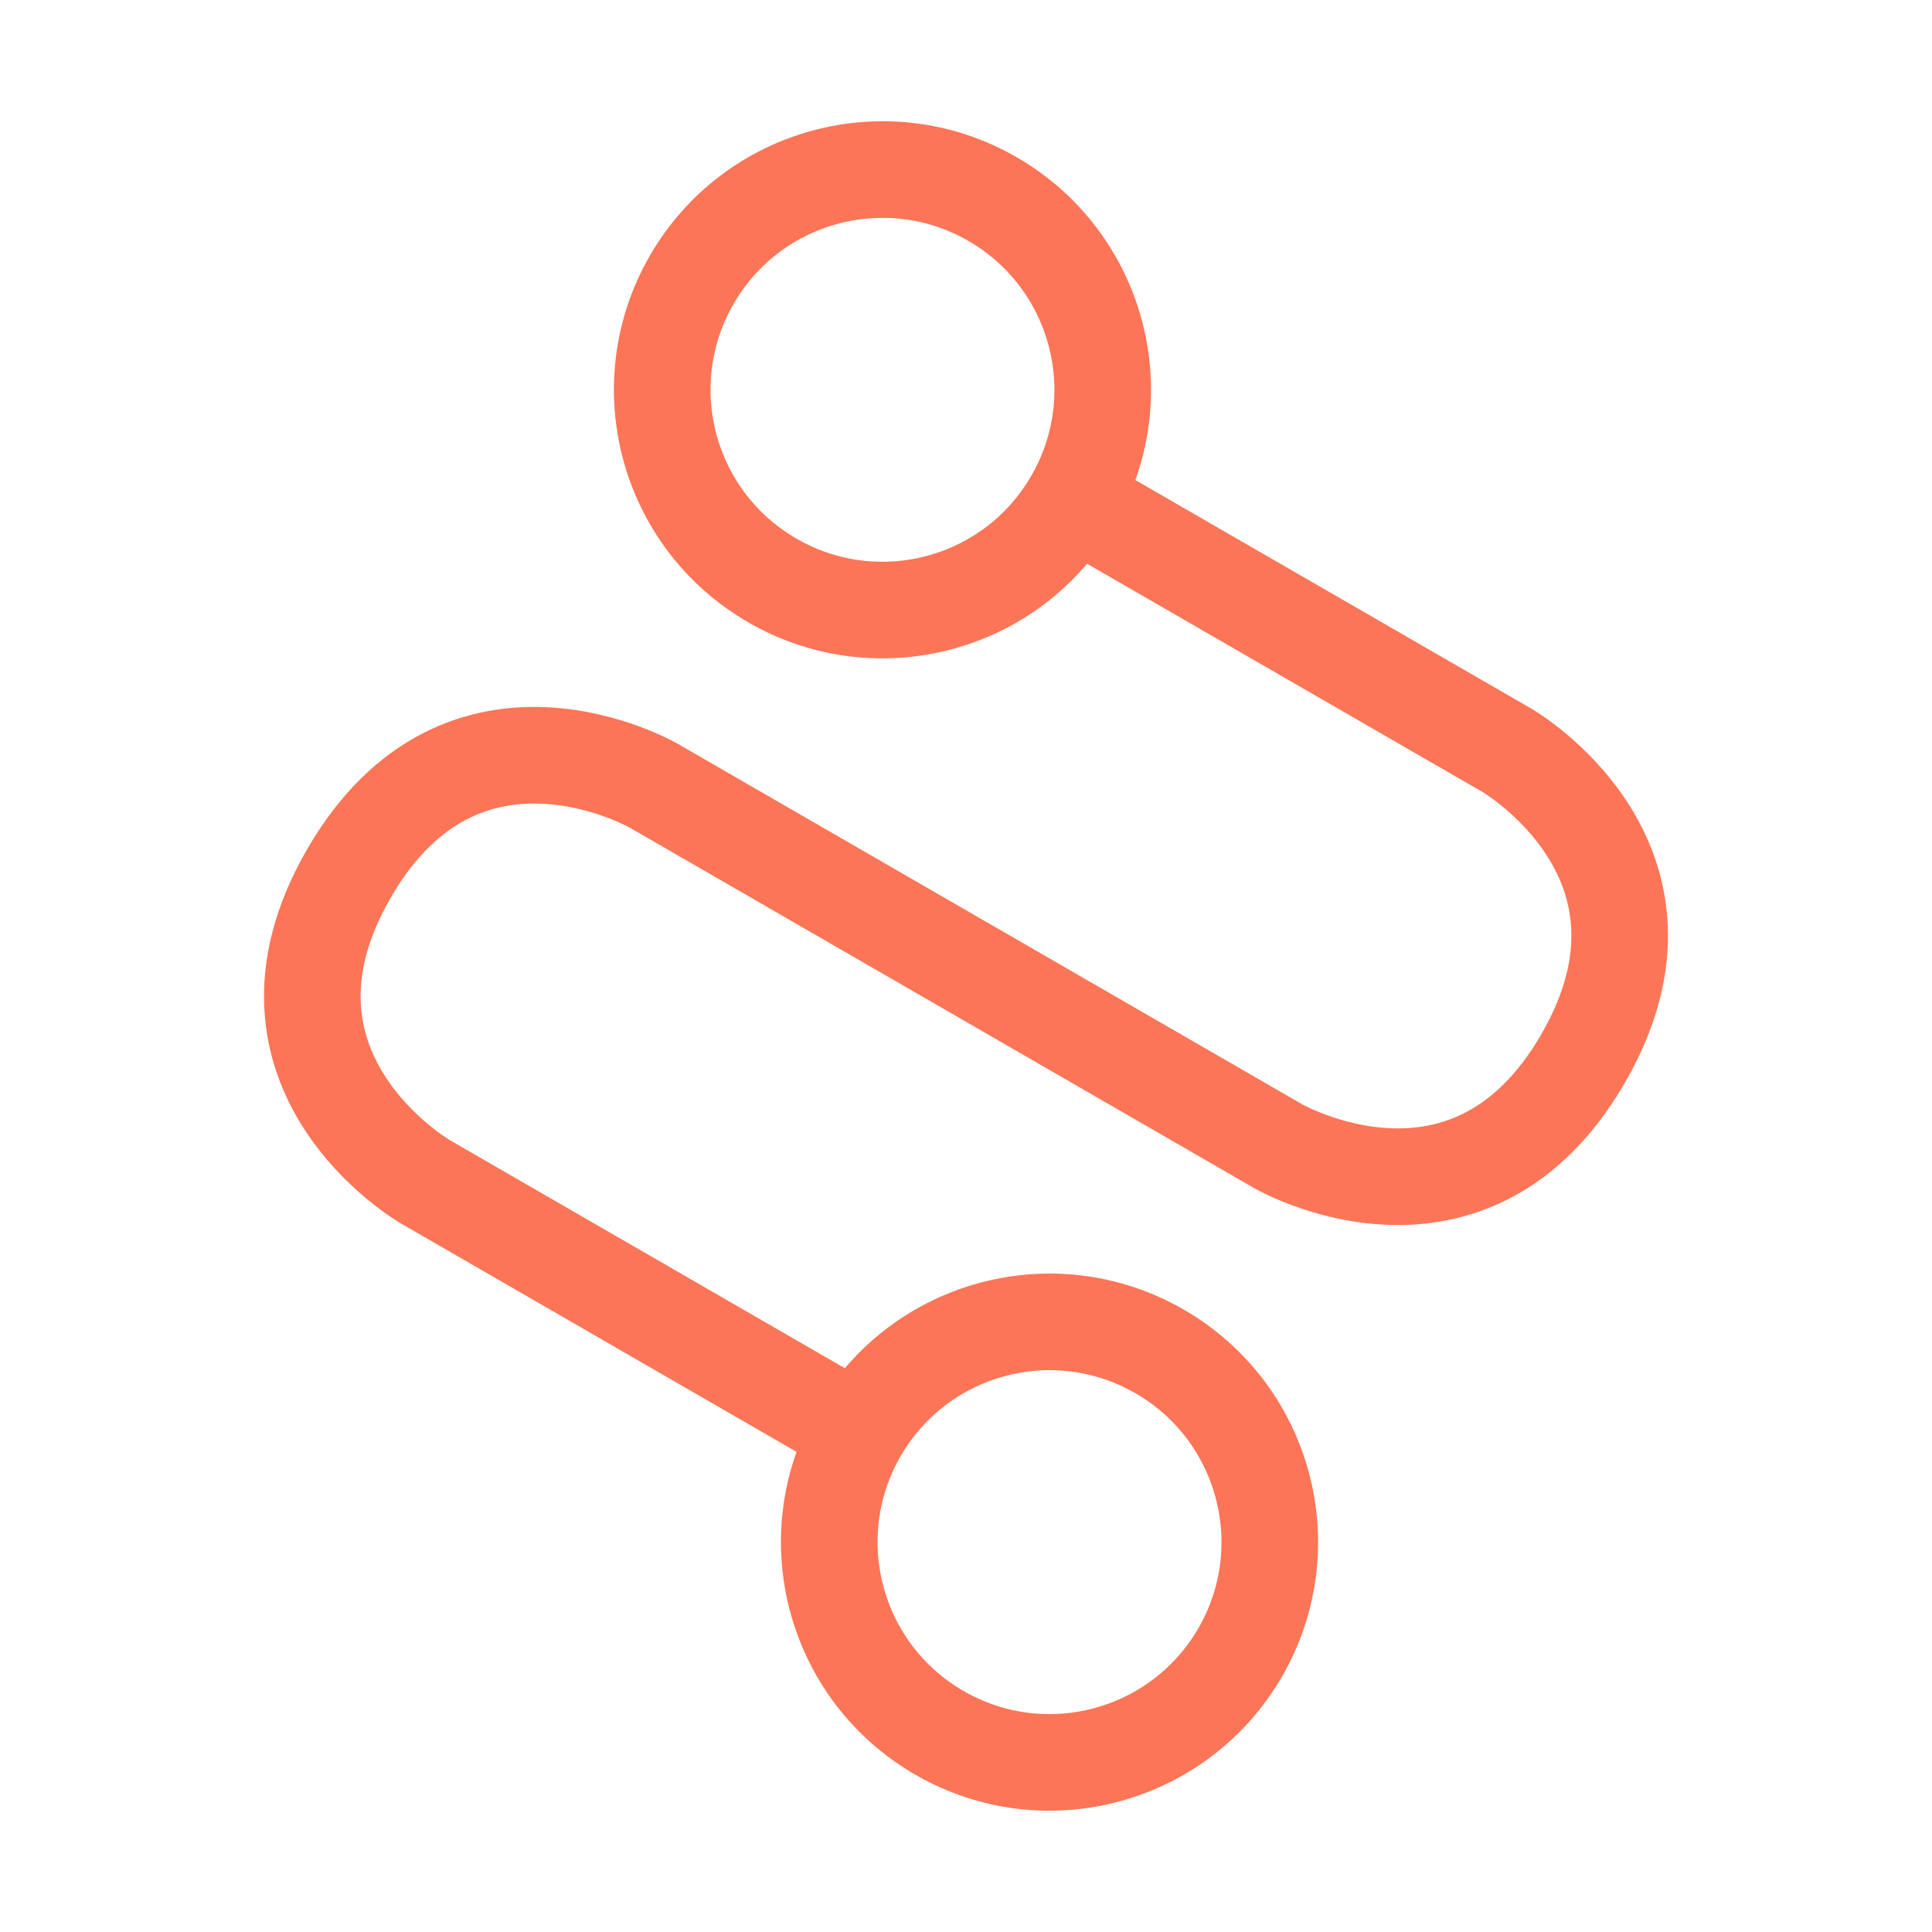 <svg width="24" height="24" viewBox="0 0 24 24" fill="none" xmlns="http://www.w3.org/2000/svg">
<path d="M13.331 6.21C12.576 7.519 10.903 7.967 9.595 7.211C8.286 6.456 7.838 4.783 8.593 3.475C9.349 2.166 11.022 1.718 12.33 2.473C13.639 3.229 14.087 4.902 13.331 6.21ZM13.331 6.21L18.717 9.319C18.717 9.319 21.087 10.687 19.667 13.147C18.247 15.606 15.877 14.238 15.877 14.238L8.122 9.761C8.122 9.761 5.753 8.393 4.333 10.853C2.913 13.312 5.283 14.68 5.283 14.68L10.668 17.789M10.668 17.789C9.913 19.098 10.361 20.771 11.67 21.526C12.978 22.282 14.651 21.833 15.407 20.525C16.162 19.216 15.714 17.543 14.405 16.788C13.097 16.032 11.424 16.481 10.668 17.789Z" stroke="#FC7557" stroke-width="1.2" stroke-linecap="round" stroke-linejoin="round"/>
</svg>
